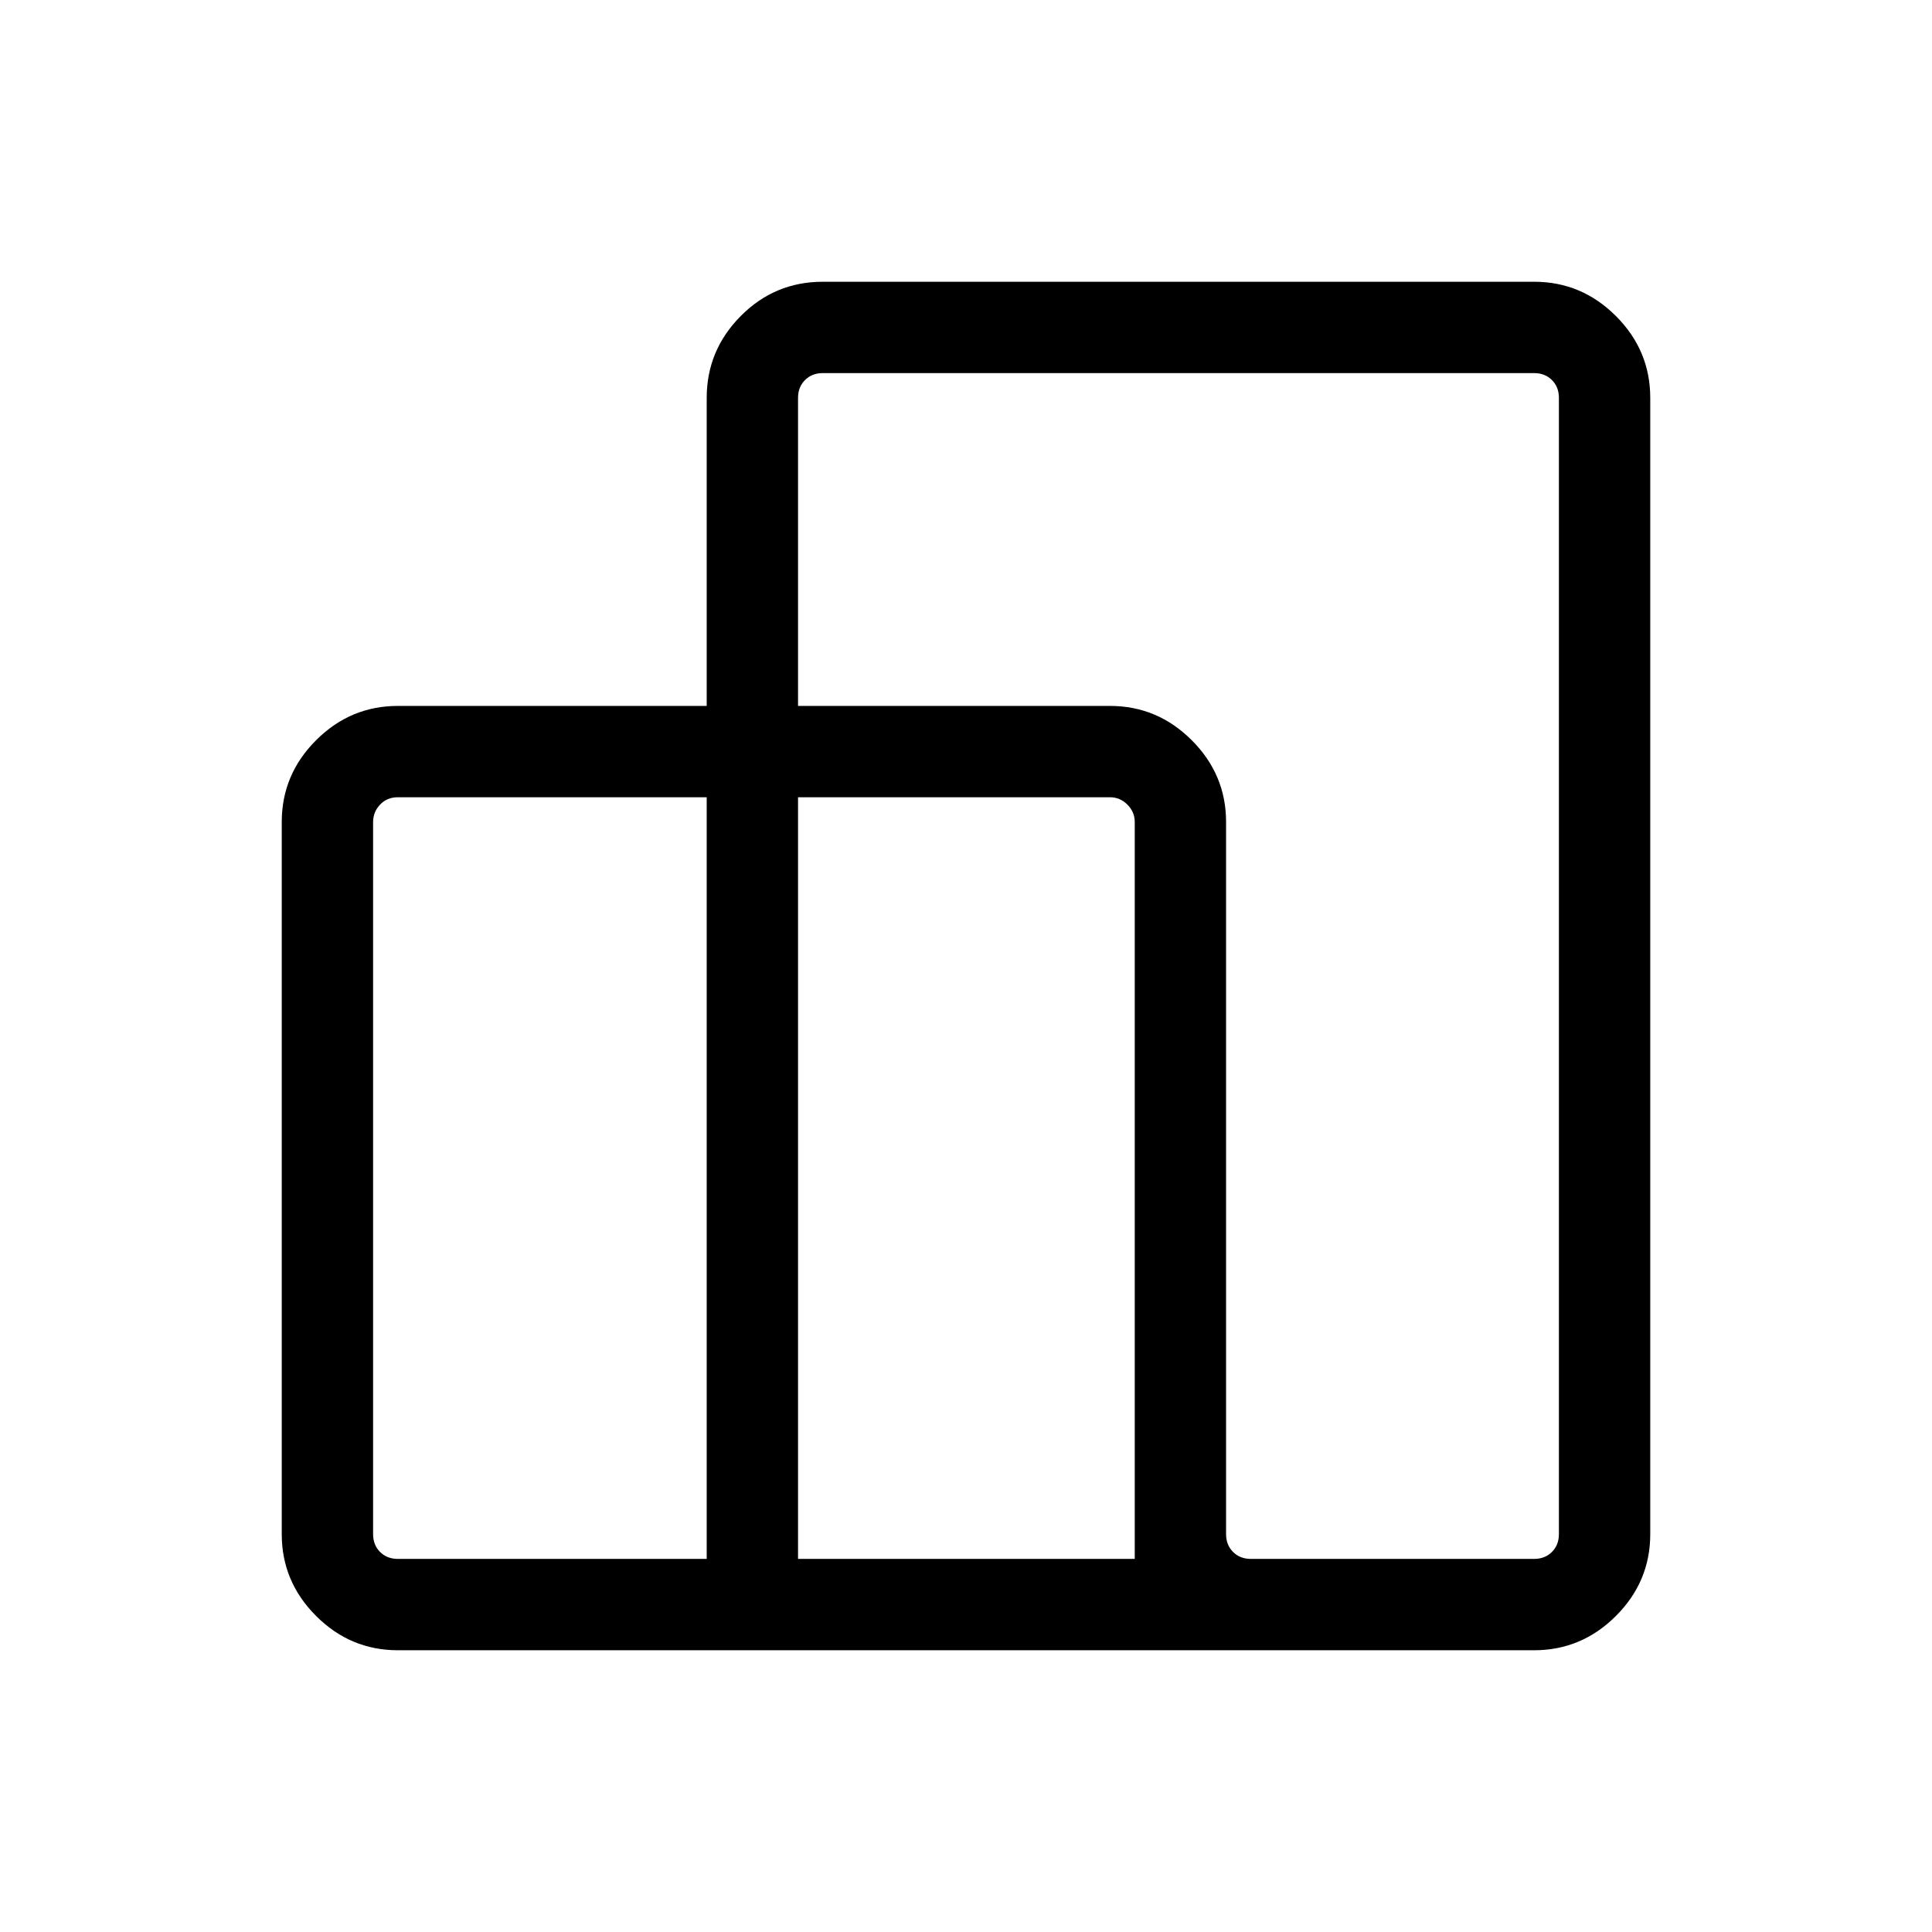 <svg xmlns="http://www.w3.org/2000/svg" height="48" viewBox="0 -960 960 960" width="48"><path d="M140-197.69v-353.85q0-23.59 17.05-40.64t40.64-17.05h153.47v-153.08q0-23.59 16.89-40.64 16.9-17.05 40.8-17.05h353.46q23.59 0 40.64 17.05T820-762.31v564.62q0 23.59-17.05 40.64T762.31-140H197.69q-23.59 0-40.64-17.05T140-197.69Zm481.54 12.3h140.77q5.38 0 8.84-3.46t3.46-8.84v-564.62q0-5.38-3.46-8.84t-8.84-3.46H408.85q-5.39 0-8.85 3.46t-3.46 8.84v153.08h155q23.59 0 40.64 17.05t17.05 40.64v353.85q0 5.38 3.46 8.84t8.85 3.46Zm-225 0h167.31v-366.15q0-5-3.66-8.65-3.65-3.66-8.65-3.66h-155v378.46Zm-198.85 0h153.47v-378.46H197.69q-5.38 0-8.84 3.66-3.46 3.65-3.46 8.65v353.85q0 5.38 3.46 8.84t8.84 3.46Z"/></svg>